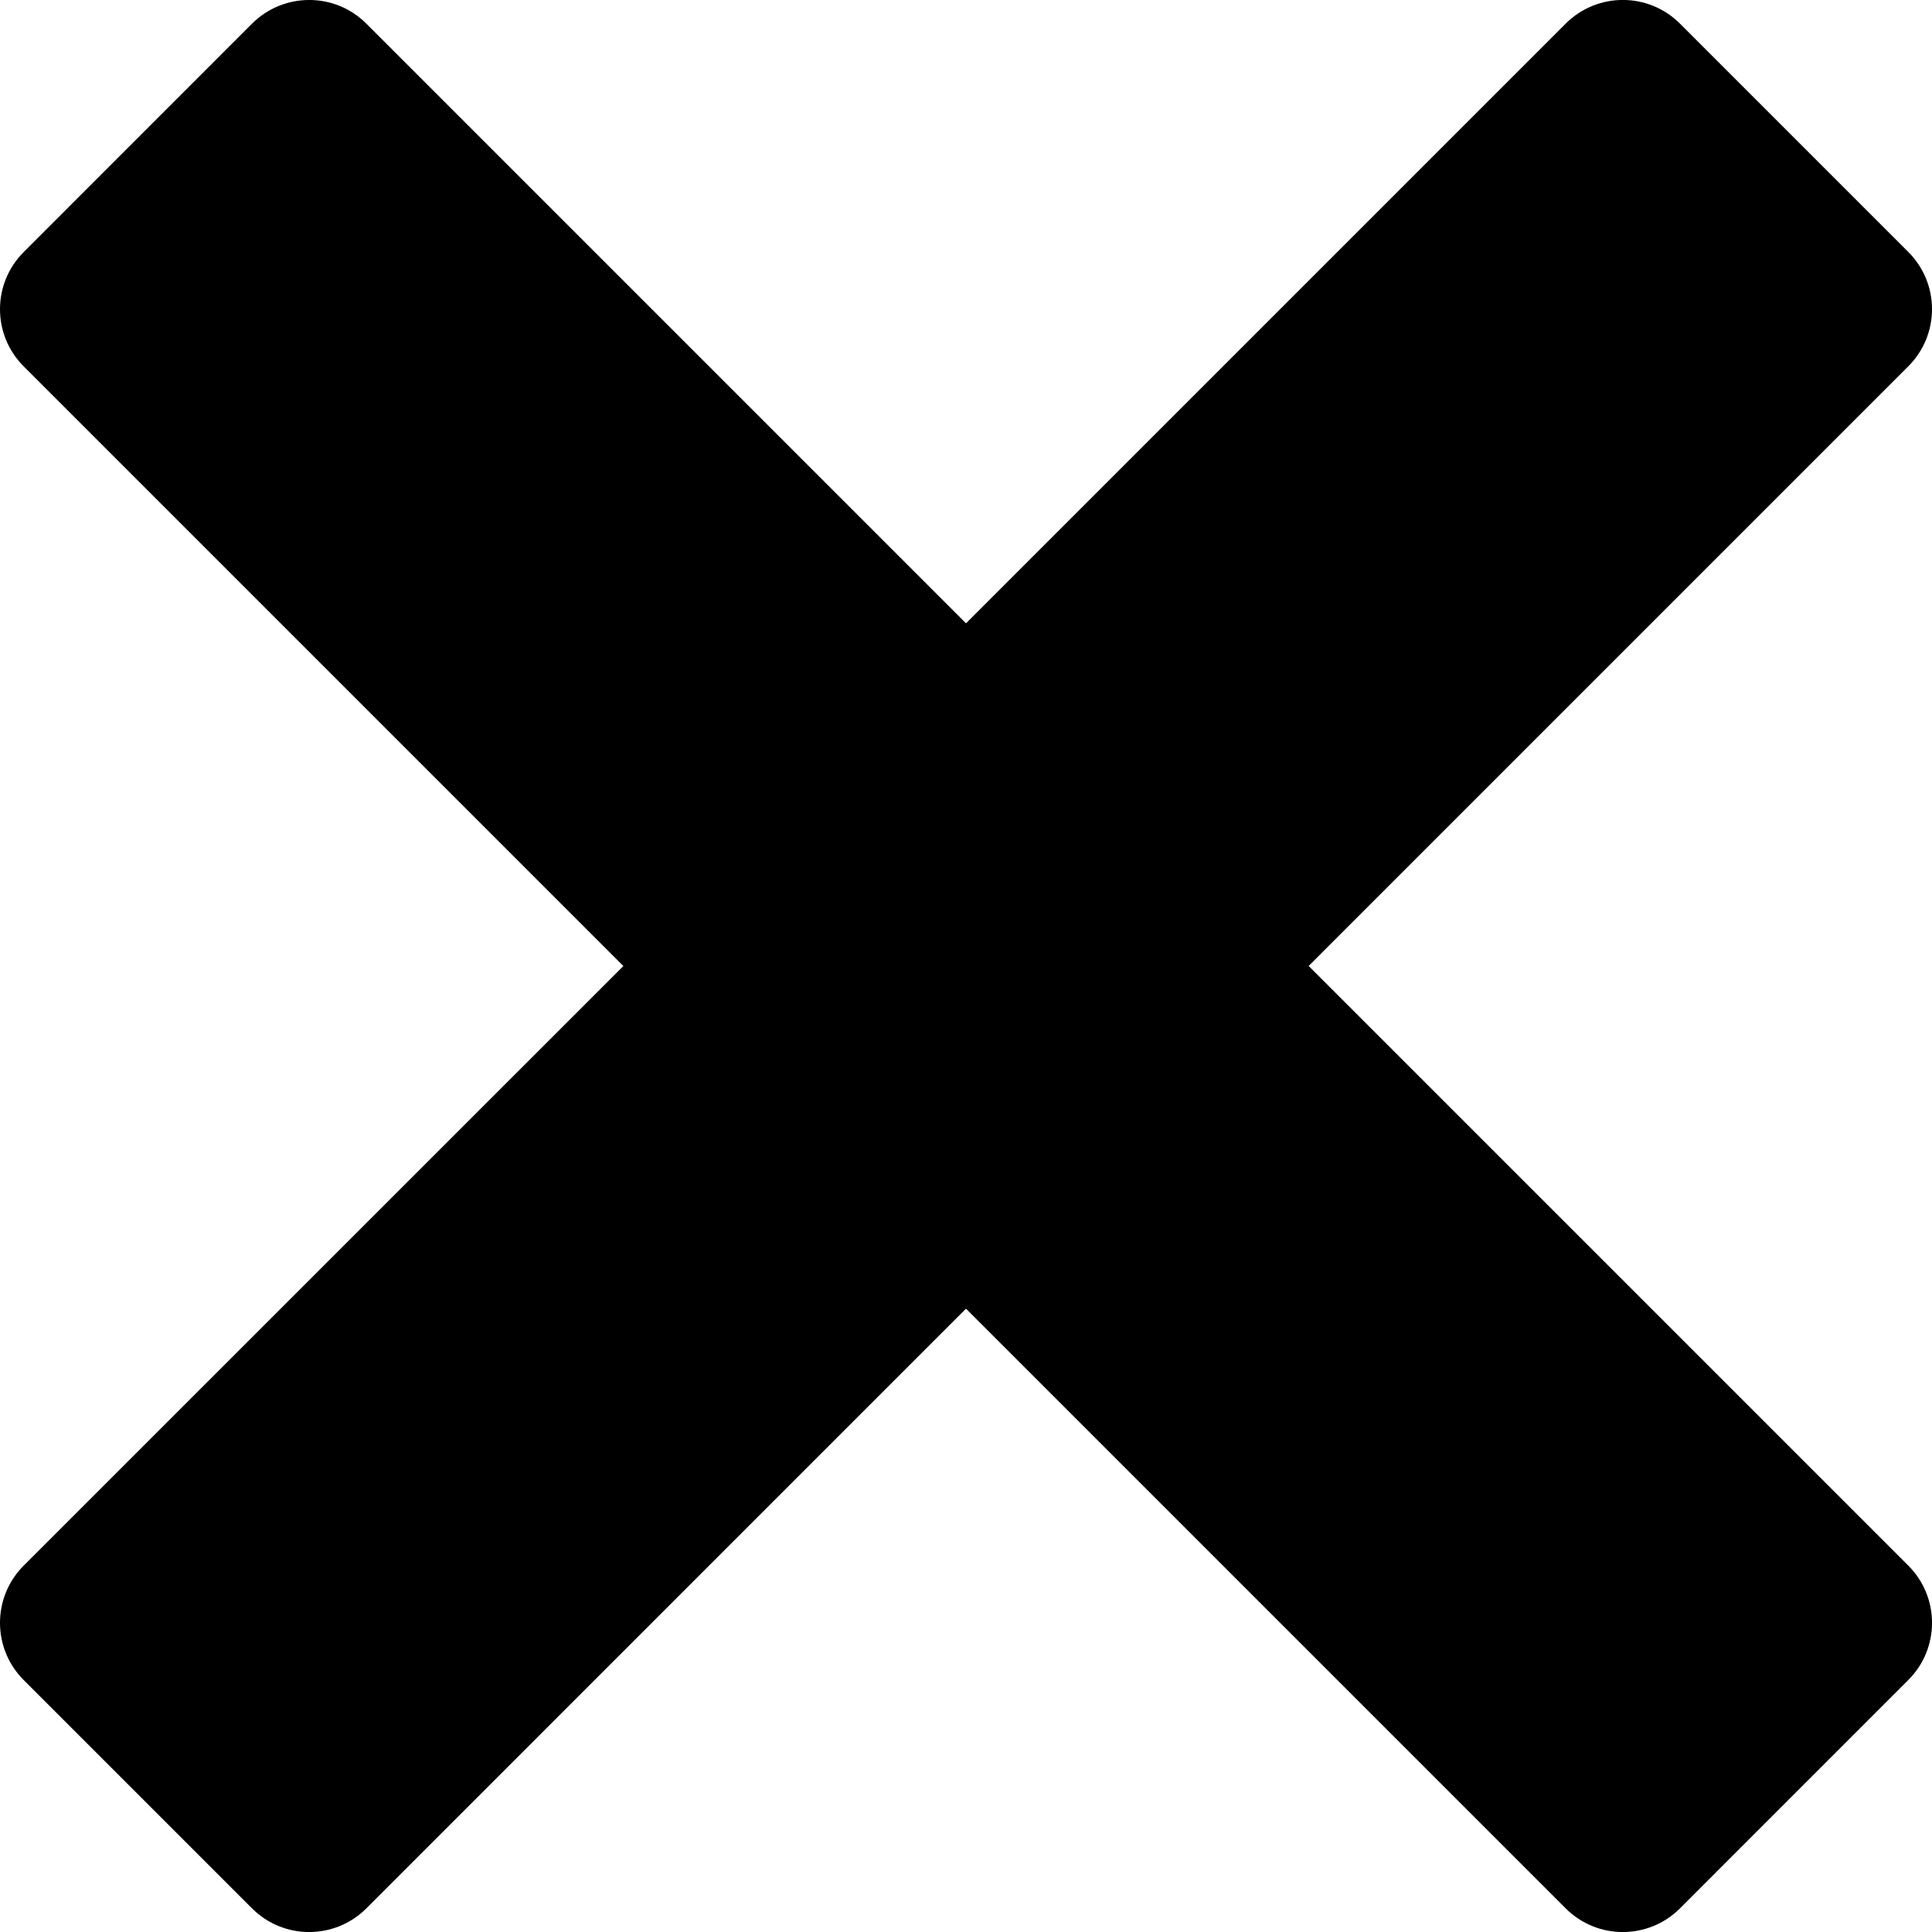 <?xml version="1.0" encoding="UTF-8" standalone="no"?>
<svg width="96px" height="96px" viewBox="0 0 96 96" version="1.1" xmlns="http://www.w3.org/2000/svg" xmlns:xlink="http://www.w3.org/1999/xlink">
    <!-- Generator: Sketch 3.6.1 (26313) - http://www.bohemiancoding.com/sketch -->
    <g id="Page-1" stroke="none" stroke-width="1" fill-rule="evenodd">
        <g id="noun_8843_cc" transform="translate(0, -1)">
            <path d="M65.026,48.998 L94.825,19.198 C96.392,17.635 96.392,15.091 94.825,13.523 L83.475,2.173 C81.908,0.606 79.368,0.606 77.799,2.173 L48,31.972 L18.201,2.173 C16.633,0.606 14.094,0.61 12.525,2.173 L1.175,13.527 C-0.392,15.094 -0.392,17.634 1.175,19.202 L30.975,49.002 L1.175,78.797 C-0.392,80.365 -0.392,82.908 1.175,84.477 L12.526,95.828 C14.094,97.395 16.633,97.391 18.202,95.828 L48,66.027 L77.799,95.827 C79.367,97.394 81.907,97.394 83.475,95.827 L94.826,84.473 C96.393,82.909 96.393,80.366 94.826,78.797 L65.026,48.998 L65.026,48.998 Z" id="Shape"></path>
        </g>
    </g>
</svg>